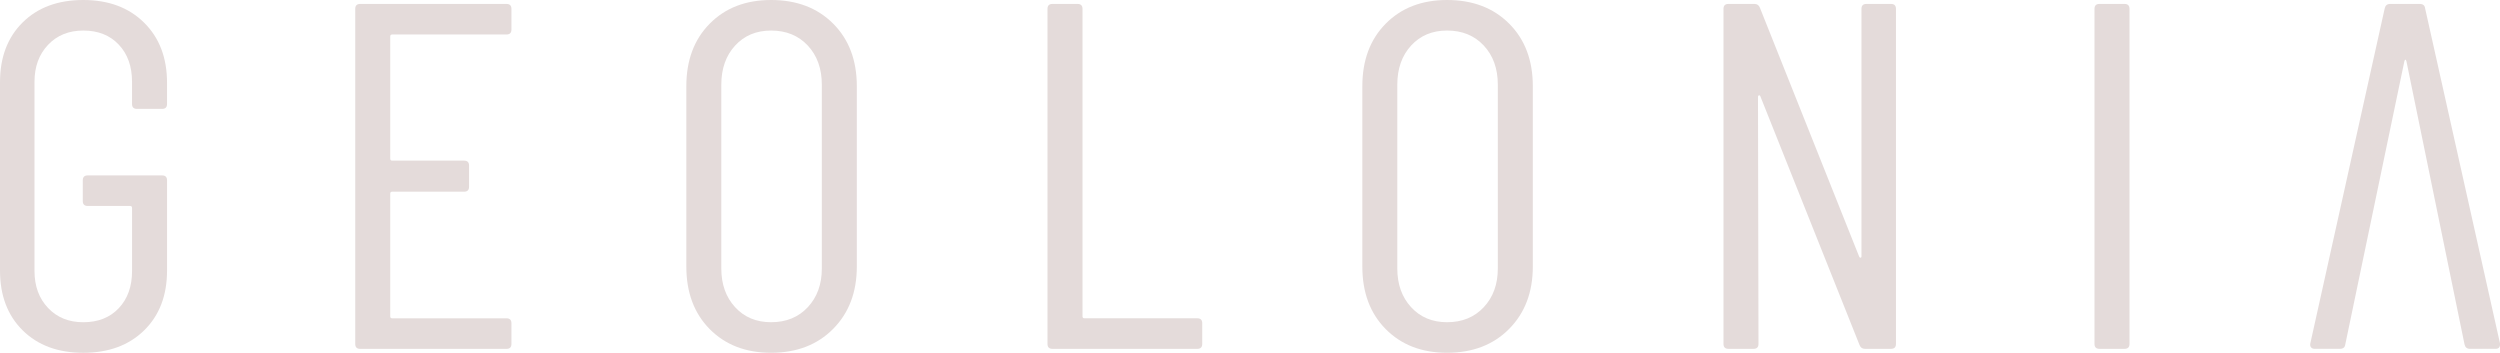 <?xml version="1.0" encoding="utf-8"?>
<!DOCTYPE svg PUBLIC "-//W3C//DTD SVG 1.1//EN" "http://www.w3.org/Graphics/SVG/1.1/DTD/svg11.dtd">
<svg version="1.1" id="レイヤー_1" xmlns="http://www.w3.org/2000/svg" xmlns:xlink="http://www.w3.org/1999/xlink" x="0px"
	 y="0px" width="220.971px" height="31.181px" viewBox="0 0 220.971 31.181" enable-background="new 0 0 220.971 31.181"
	 xml:space="preserve">
<g>
	<g>
		<g>
			<g>
				<path fill="#E4DBDA" d="M2.004,29.2C0.668,27.879,0,26.115,0,23.908V7.271C0,5.066,0.668,3.303,2.004,1.98
					C3.339,0.66,5.125,0,7.36,0s4.029,0.668,5.378,2.004c1.351,1.336,2.026,3.105,2.026,5.312v1.872
					c0,0.292-0.146,0.437-0.436,0.437h-2.222c-0.29,0-0.436-0.145-0.436-0.437V7.229c0-1.364-0.392-2.461-1.176-3.287
					C9.713,3.113,8.667,2.7,7.36,2.7c-1.277,0-2.315,0.421-3.113,1.263C3.448,4.805,3.049,5.895,3.049,7.229v16.725
					c0,1.335,0.399,2.423,1.198,3.266c0.798,0.842,1.836,1.262,3.113,1.262c1.307,0,2.353-0.412,3.136-1.24
					c0.784-0.827,1.176-1.924,1.176-3.287v-5.575c0-0.116-0.058-0.175-0.174-0.175H7.753c-0.291,0-0.436-0.145-0.436-0.436v-1.829
					c0-0.289,0.145-0.436,0.436-0.436h6.576c0.289,0,0.436,0.146,0.436,0.436v7.97c0,2.207-0.676,3.971-2.026,5.292
					c-1.349,1.321-3.143,1.98-5.378,1.98S3.339,30.521,2.004,29.2z"/>
				<path fill="#E4DBDA" d="M44.77,3.048H34.666c-0.116,0-0.174,0.06-0.174,0.175v10.8c0,0.116,0.058,0.175,0.174,0.175h6.358
					c0.289,0,0.435,0.146,0.435,0.436v1.873c0,0.289-0.146,0.436-0.435,0.436h-6.358c-0.116,0-0.174,0.057-0.174,0.173v10.845
					c0,0.115,0.058,0.174,0.174,0.174H44.77c0.289,0,0.435,0.145,0.435,0.436v1.828c0,0.292-0.146,0.437-0.435,0.437H31.835
					c-0.29,0-0.436-0.145-0.436-0.437V0.784c0-0.29,0.146-0.436,0.436-0.436H44.77c0.289,0,0.435,0.146,0.435,0.436v1.828
					C45.204,2.903,45.059,3.048,44.77,3.048z"/>
				<path fill="#E4DBDA" d="M62.733,29.092c-1.38-1.395-2.069-3.238-2.069-5.531V7.621c0-2.294,0.689-4.138,2.069-5.531
					C64.112,0.696,65.919,0,68.155,0c2.265,0,4.094,0.696,5.487,2.09s2.091,3.237,2.091,5.531v15.939
					c0,2.265-0.697,4.101-2.091,5.508c-1.394,1.408-3.223,2.112-5.487,2.112C65.919,31.181,64.112,30.484,62.733,29.092z
					 M71.4,27.153c0.826-0.886,1.24-2.024,1.24-3.419V7.49c0-1.422-0.414-2.576-1.24-3.462C70.572,3.143,69.491,2.7,68.155,2.7
					c-1.307,0-2.366,0.442-3.179,1.328c-0.813,0.886-1.221,2.04-1.221,3.462v16.244c0,1.395,0.407,2.533,1.221,3.419
					c0.813,0.886,1.872,1.327,3.179,1.327C69.491,28.48,70.572,28.039,71.4,27.153z"/>
				<path fill="#E4DBDA" d="M92.586,30.396V0.784c0-0.29,0.146-0.436,0.436-0.436h2.222c0.29,0,0.436,0.146,0.436,0.436v27.175
					c0,0.115,0.058,0.174,0.173,0.174h9.974c0.29,0,0.436,0.145,0.436,0.436v1.828c0,0.292-0.146,0.437-0.436,0.437H93.021
					C92.731,30.833,92.586,30.688,92.586,30.396z"/>
				<path fill="#E4DBDA" d="M152.336,30.396V0.784c0-0.29,0.146-0.436,0.436-0.436h2.309c0.232,0,0.393,0.115,0.479,0.348
					l8.754,21.949c0.027,0.087,0.071,0.132,0.13,0.132c0.058,0,0.088-0.045,0.088-0.132V0.784c0-0.29,0.145-0.436,0.435-0.436h2.178
					c0.29,0,0.436,0.146,0.436,0.436v29.612c0,0.292-0.146,0.437-0.436,0.437h-2.308c-0.233,0-0.393-0.116-0.479-0.349
					l-8.754-21.949c-0.029-0.088-0.072-0.123-0.13-0.108c-0.059,0.015-0.088,0.065-0.088,0.152l0.044,21.817
					c0,0.292-0.146,0.437-0.436,0.437h-2.222C152.481,30.833,152.336,30.688,152.336,30.396z"/>
				<path fill="#E4DBDA" d="M185.129,30.396V0.784c0-0.29,0.146-0.436,0.436-0.436h2.222c0.29,0,0.436,0.146,0.436,0.436v29.612
					c0,0.292-0.146,0.437-0.436,0.437h-2.222C185.274,30.833,185.129,30.688,185.129,30.396z"/>
				<path fill="#E4DBDA" d="M212.697,5.399c-0.03-0.087-0.06-0.13-0.088-0.13c-0.029,0-0.058,0.043-0.087,0.13l-5.226,25.041
					c-0.03,0.261-0.188,0.393-0.479,0.393h-2.221c-0.146,0-0.255-0.044-0.327-0.132c-0.072-0.086-0.095-0.201-0.064-0.348
					l6.576-29.613c0.058-0.262,0.218-0.392,0.479-0.392h2.613c0.29,0,0.45,0.13,0.479,0.392l6.619,29.613v0.087
					c0,0.261-0.13,0.393-0.391,0.393h-2.266c-0.261,0-0.421-0.132-0.479-0.393L212.697,5.399z"/>
			</g>
			<g>
				<path fill="#E4DBDA" d="M122.483,29.09c-1.38-1.393-2.068-3.236-2.068-5.531V7.621c0-2.294,0.688-4.139,2.068-5.531
					c1.379-1.395,3.186-2.09,5.422-2.09c2.264,0,4.093,0.695,5.487,2.09c1.394,1.393,2.091,3.237,2.091,5.531v15.938
					c0,2.266-0.697,4.102-2.091,5.51c-1.395,1.409-3.224,2.111-5.487,2.111C125.669,31.18,123.862,30.484,122.483,29.09z
					 M131.149,27.152c0.827-0.885,1.241-2.025,1.241-3.418V7.49c0-1.424-0.414-2.576-1.241-3.463
					c-0.828-0.886-1.909-1.328-3.244-1.328c-1.307,0-2.366,0.442-3.179,1.328c-0.813,0.887-1.221,2.039-1.221,3.463v16.244
					c0,1.393,0.407,2.533,1.221,3.418c0.813,0.886,1.872,1.328,3.179,1.328C129.24,28.48,130.321,28.038,131.149,27.152z"/>
			</g>
		</g>
	</g>
</g>
</svg>
